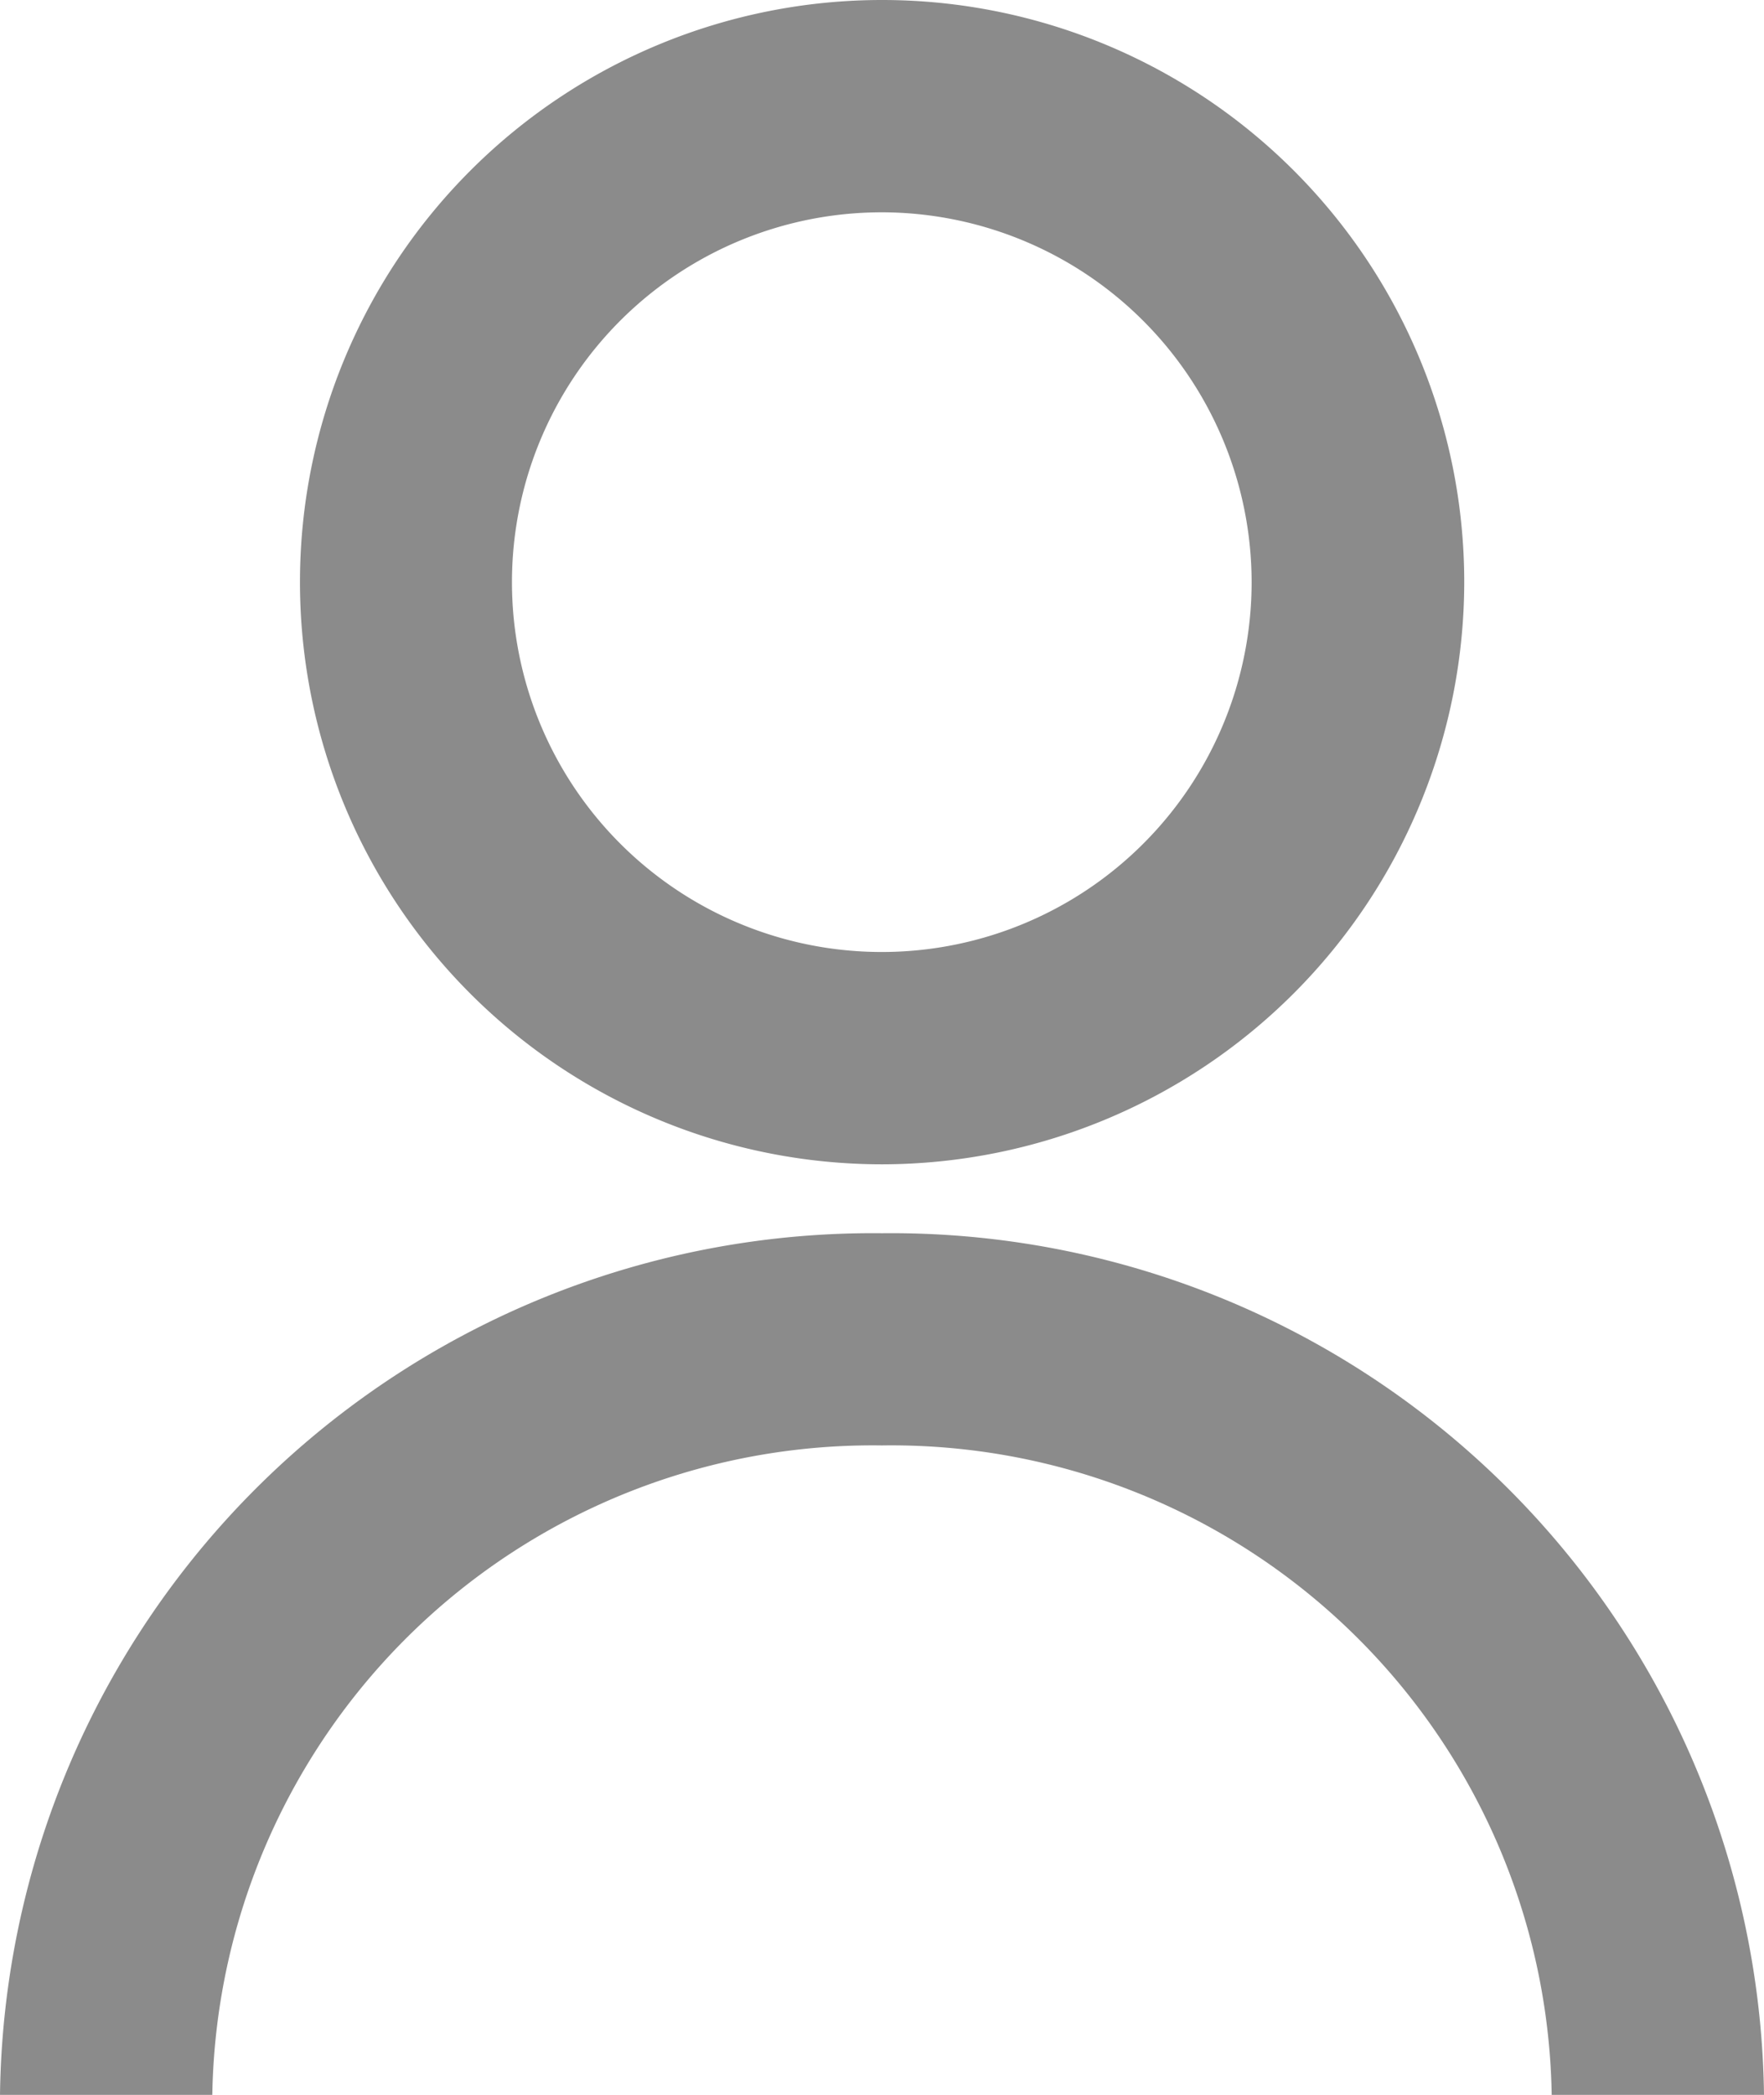<svg xmlns="http://www.w3.org/2000/svg" width="16.842" height="20" viewBox="0 0 16.842 20">
  <g id="icon-account" transform="translate(-3.55 -2)">
    <g id="Group">
      <g id="Vector">
        <path id="Path_939" data-name="Path 939" d="M20.392,22H18.365a6.305,6.305,0,0,0-6.395-6.2A6.305,6.305,0,0,0,5.577,22H3.55a8.334,8.334,0,0,1,8.421-8.226A8.334,8.334,0,0,1,20.392,22Z" fill="#8b8b8b"/>
        <path id="Path_940" data-name="Path 940" d="M20.392,22H18.365a6.305,6.305,0,0,0-6.395-6.2A6.305,6.305,0,0,0,5.577,22H3.55a8.334,8.334,0,0,1,8.421-8.226A8.334,8.334,0,0,1,20.392,22Z" fill="none"/>
      </g>
      <g id="Vector_2">
        <path id="Path_941" data-name="Path 941" d="M11.971,13.116A5.558,5.558,0,1,1,17.53,7.558,5.565,5.565,0,0,1,11.971,13.116Zm0-9.089A3.531,3.531,0,1,0,15.5,7.558,3.535,3.535,0,0,0,11.971,4.027Z" fill="#8b8b8b"/>
        <path id="Path_942" data-name="Path 942" d="M11.971,13.116A5.558,5.558,0,1,1,17.53,7.558,5.565,5.565,0,0,1,11.971,13.116Zm0-9.089A3.531,3.531,0,1,0,15.5,7.558,3.535,3.535,0,0,0,11.971,4.027Z" fill="none"/>
      </g>
    </g>
  </g>
</svg>
